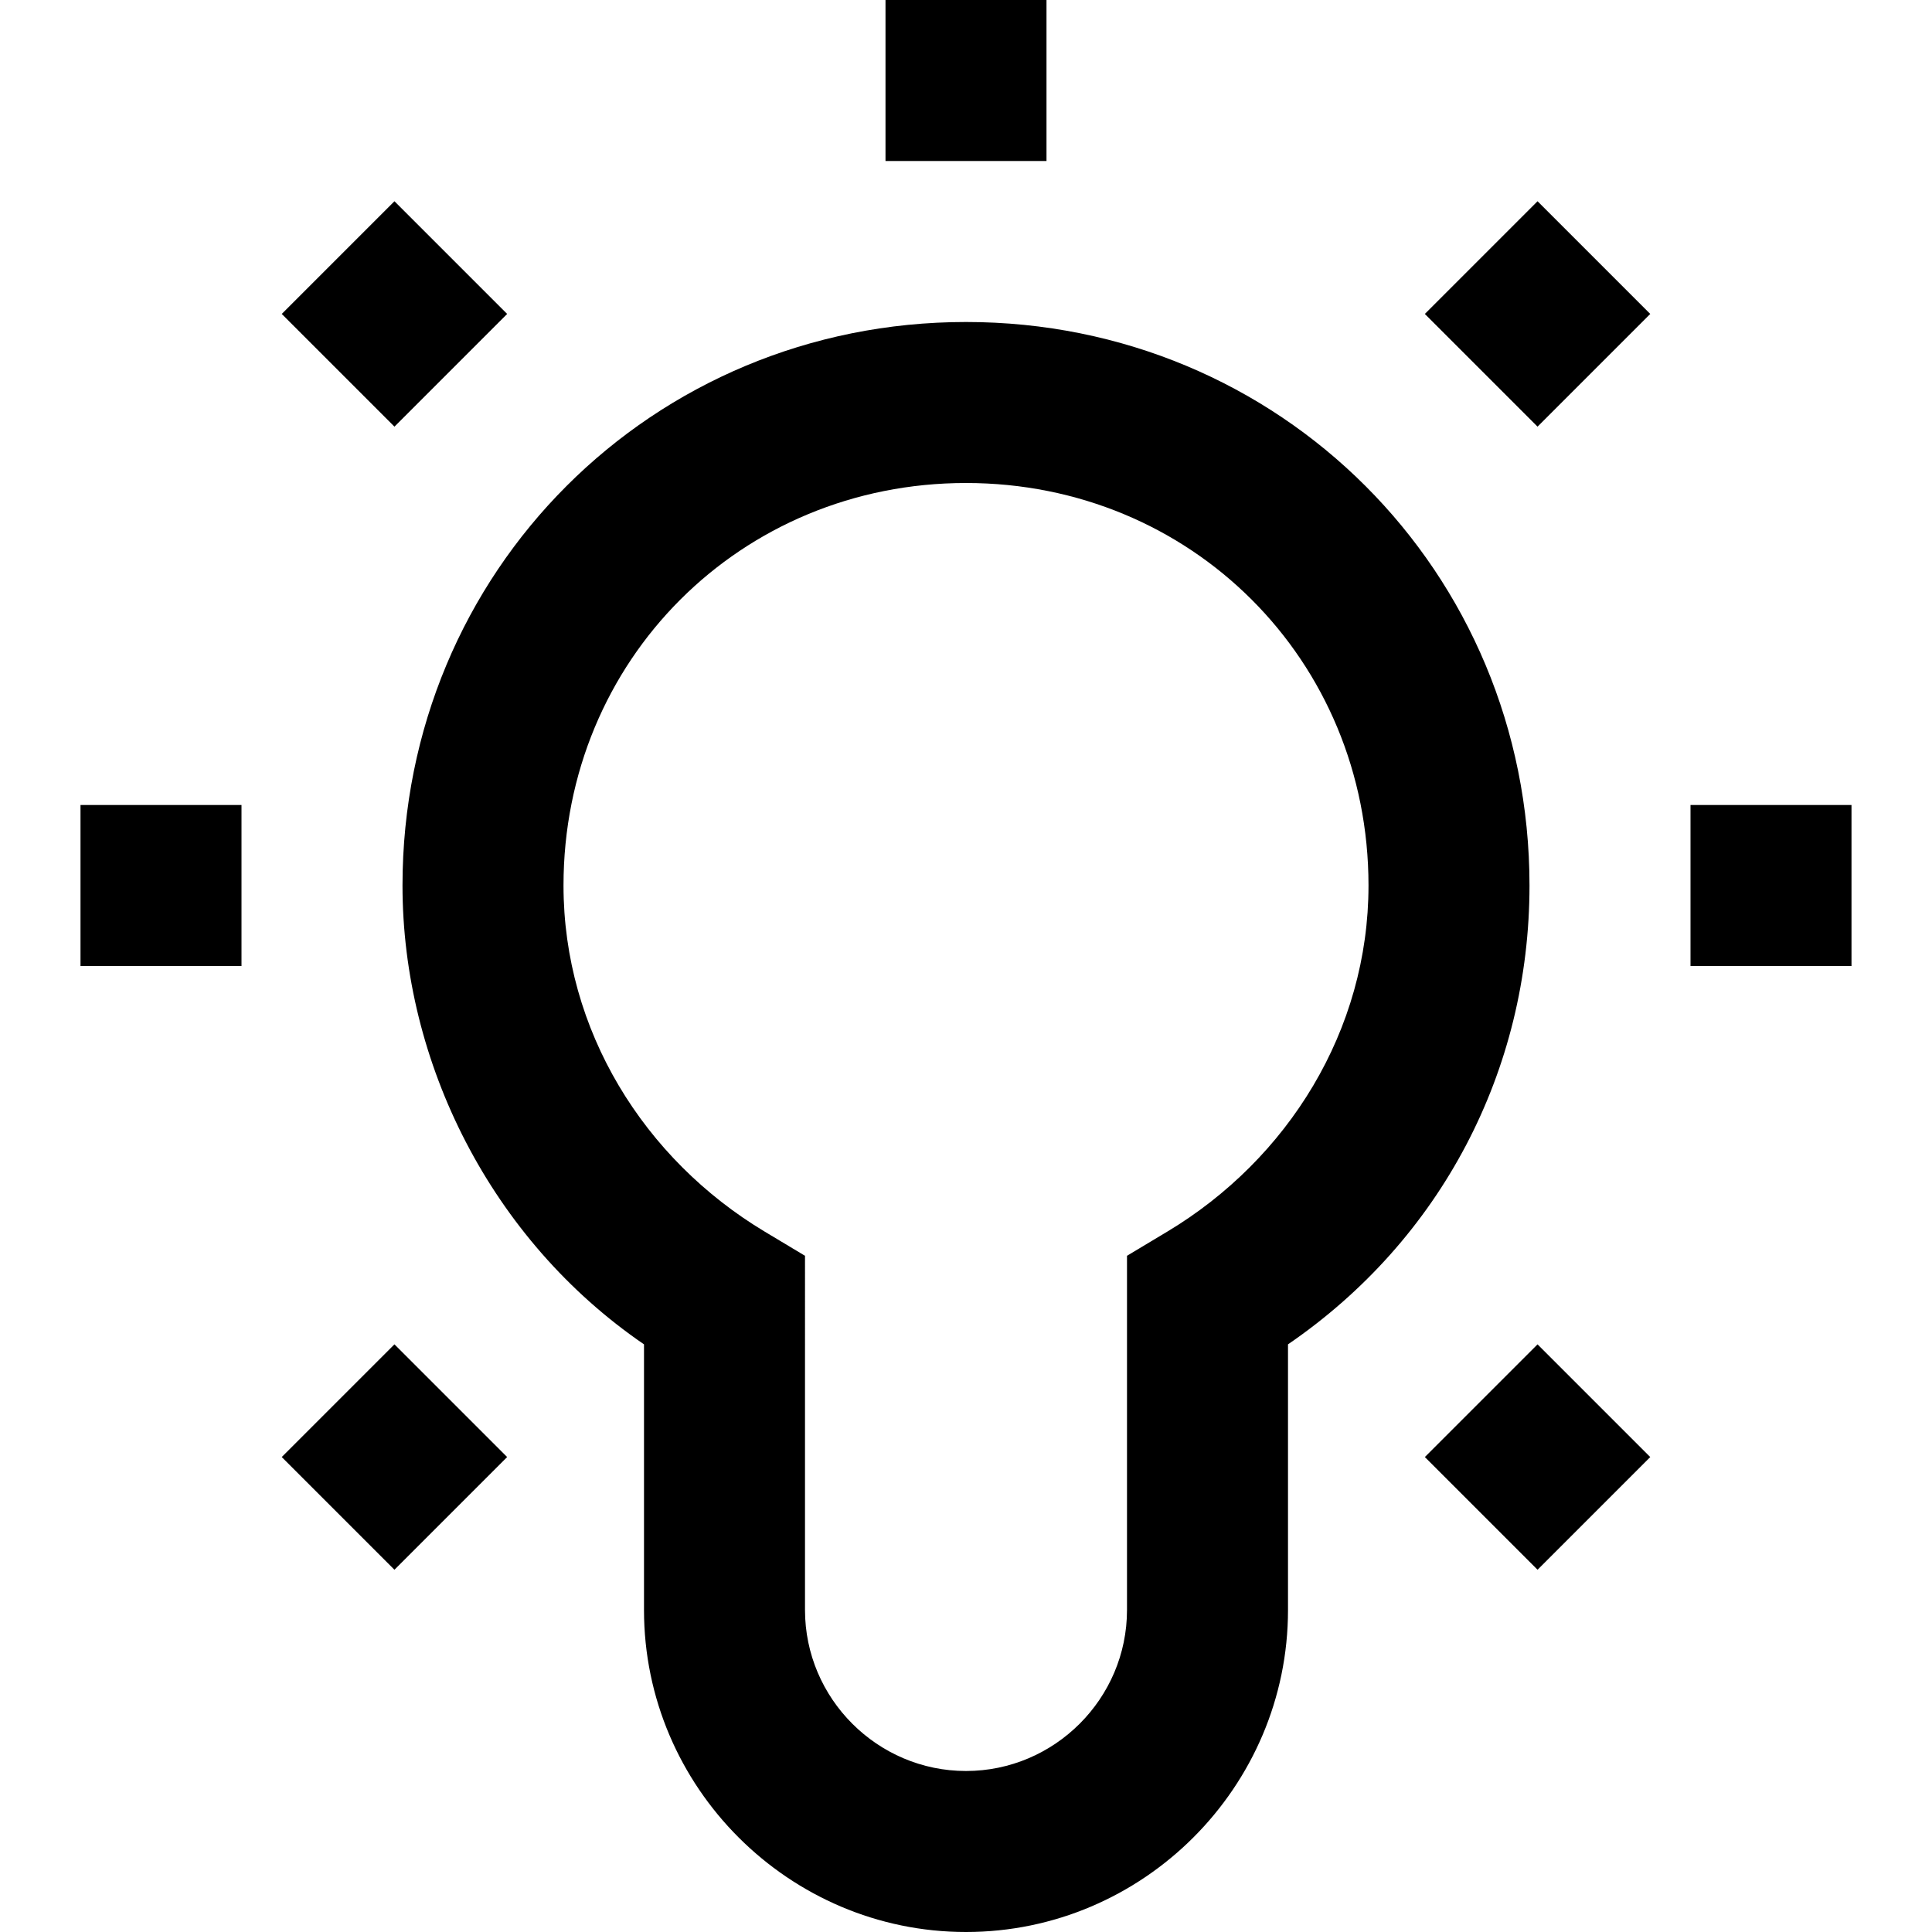 <svg xmlns="http://www.w3.org/2000/svg" viewBox="0 0 24 24"><path d="M13 2h-2V0h2v2zM1 12h2v-2H1v2zm20-2v2h2v-2h-2zM6.3 3.9L4.9 2.5 3.5 3.9l1.4 1.4 1.4-1.4zm11.4 14.2l1.4 1.4 1.4-1.4-1.4-1.4-1.4 1.4zm-14.2 0l1.4 1.4 1.4-1.4-1.4-1.4-1.4 1.4zM17.7 3.9l1.4 1.4 1.4-1.4-1.4-1.4-1.4 1.4zM19 11c0 2.3-1.1 4.4-3 5.7V20c0 2.2-1.8 4-4 4s-4-1.8-4-4v-3.3c-1.9-1.3-3-3.5-3-5.7 0-3.9 3.1-7 7-7s7 3.1 7 7zm-2 0c0-2.8-2.2-5-5-5s-5 2.2-5 5c0 1.8 1 3.4 2.5 4.3l.5.3V20c0 1.1.9 2 2 2s2-.9 2-2v-4.4l.5-.3C16 14.4 17 12.8 17 11z"/></svg>